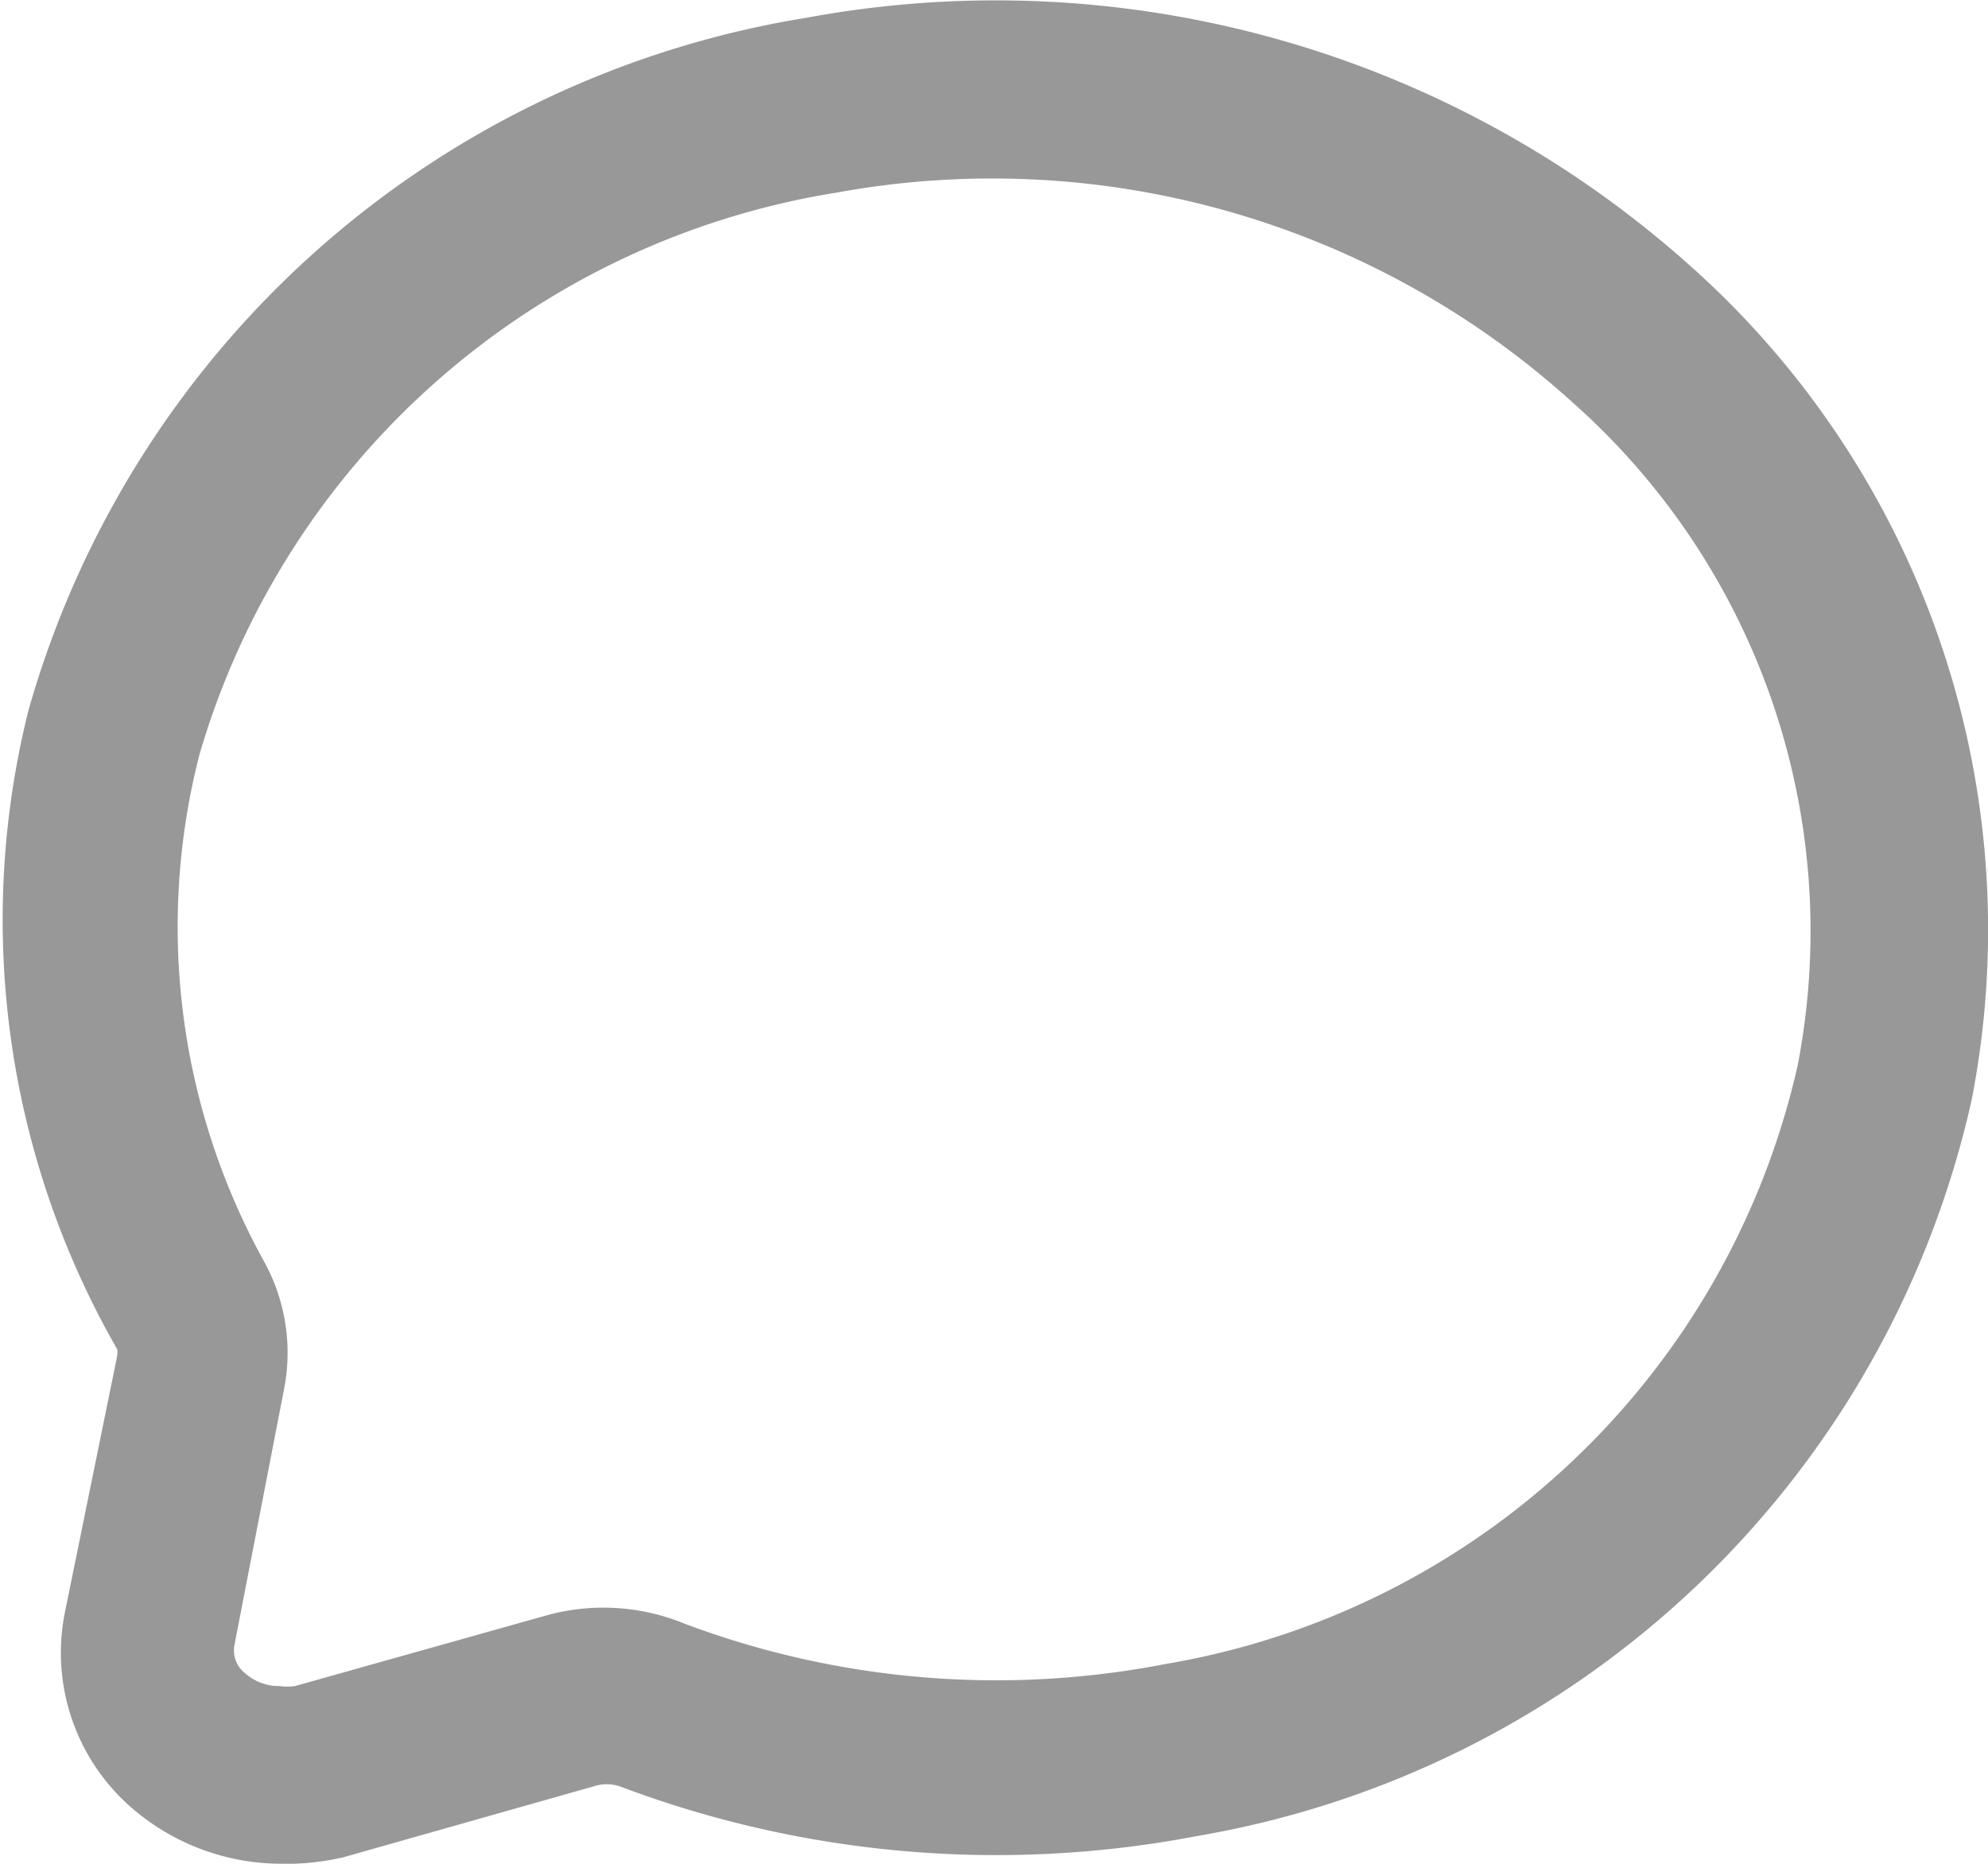 <svg xmlns="http://www.w3.org/2000/svg" viewBox="0 0 27.98 26.23"><defs><style>.cls-1{fill:#989898;}</style></defs><title>Recurso 126</title><g id="Capa_2" data-name="Capa 2"><g id="Capa_1-2" data-name="Capa 1"><path class="cls-1" d="M3.92,26.23a3.22,3.22,0,0,1-2-.73,2.89,2.89,0,0,1-1-2.84l.73-3.58a.29.29,0,0,0,0-.09A12.14,12.14,0,0,1,.4,10v0A13.64,13.64,0,0,1,11.35.25,14.65,14.65,0,0,1,23.81,3.76a12.51,12.51,0,0,1,3.94,11.72,13.49,13.49,0,0,1-10.9,10.36,15,15,0,0,1-8.13-.7.58.58,0,0,0-.36,0l-3.53,1A3.56,3.56,0,0,1,3.92,26.23ZM2.81,10.61a9.73,9.73,0,0,0,.91,7.15A2.66,2.66,0,0,1,4,19.54L3.3,23.15a.41.41,0,0,0,.15.4.72.72,0,0,0,.48.18.83.83,0,0,0,.22,0l3.56-1a3,3,0,0,1,1.92.12,12.48,12.48,0,0,0,6.77.57A11,11,0,0,0,25.3,15a9.94,9.94,0,0,0-3.16-9.33A12.16,12.16,0,0,0,11.78,2.71,11.18,11.18,0,0,0,2.81,10.61Z"/></g></g></svg>